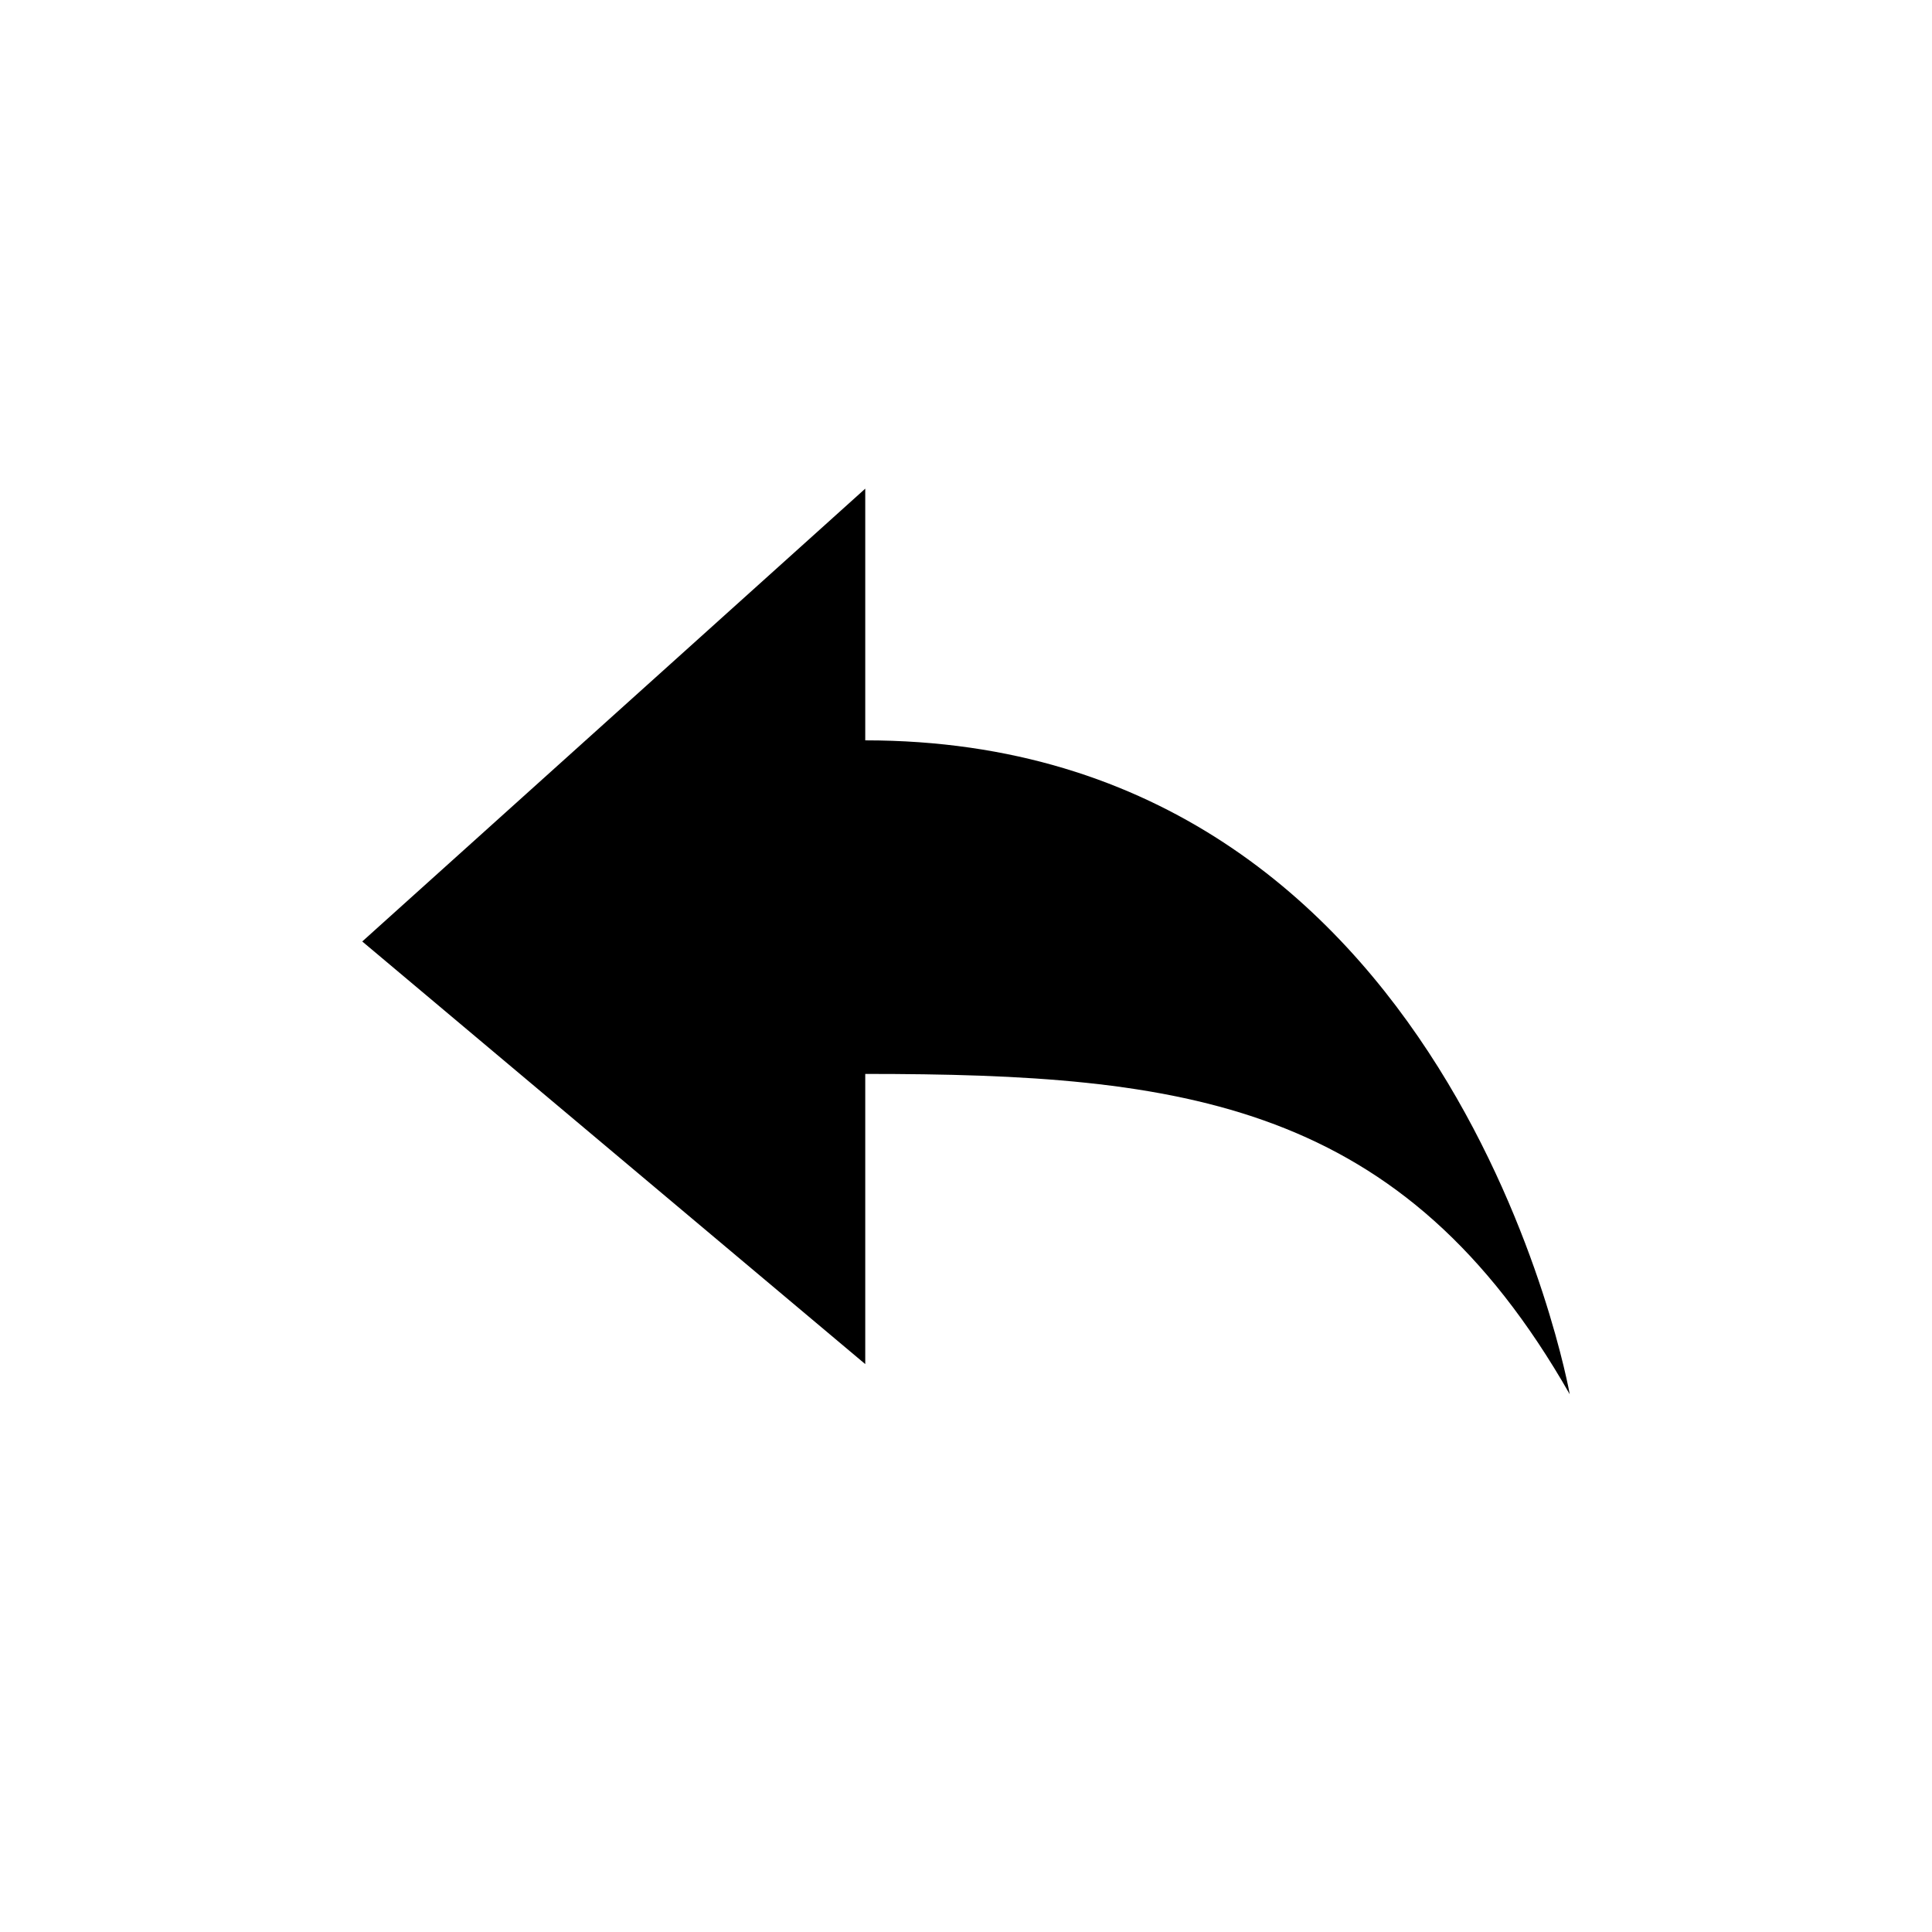<svg xmlns="http://www.w3.org/2000/svg" width="512" height="512" viewBox="0 0 512 512">
    <path d="M416 369.5s-30.7-173.3-186.7-173.3v-66.7L96 249.5l133.3 112v-76.9c84.7 0 142.5 7.4 186.7 84.9"/>
</svg>
